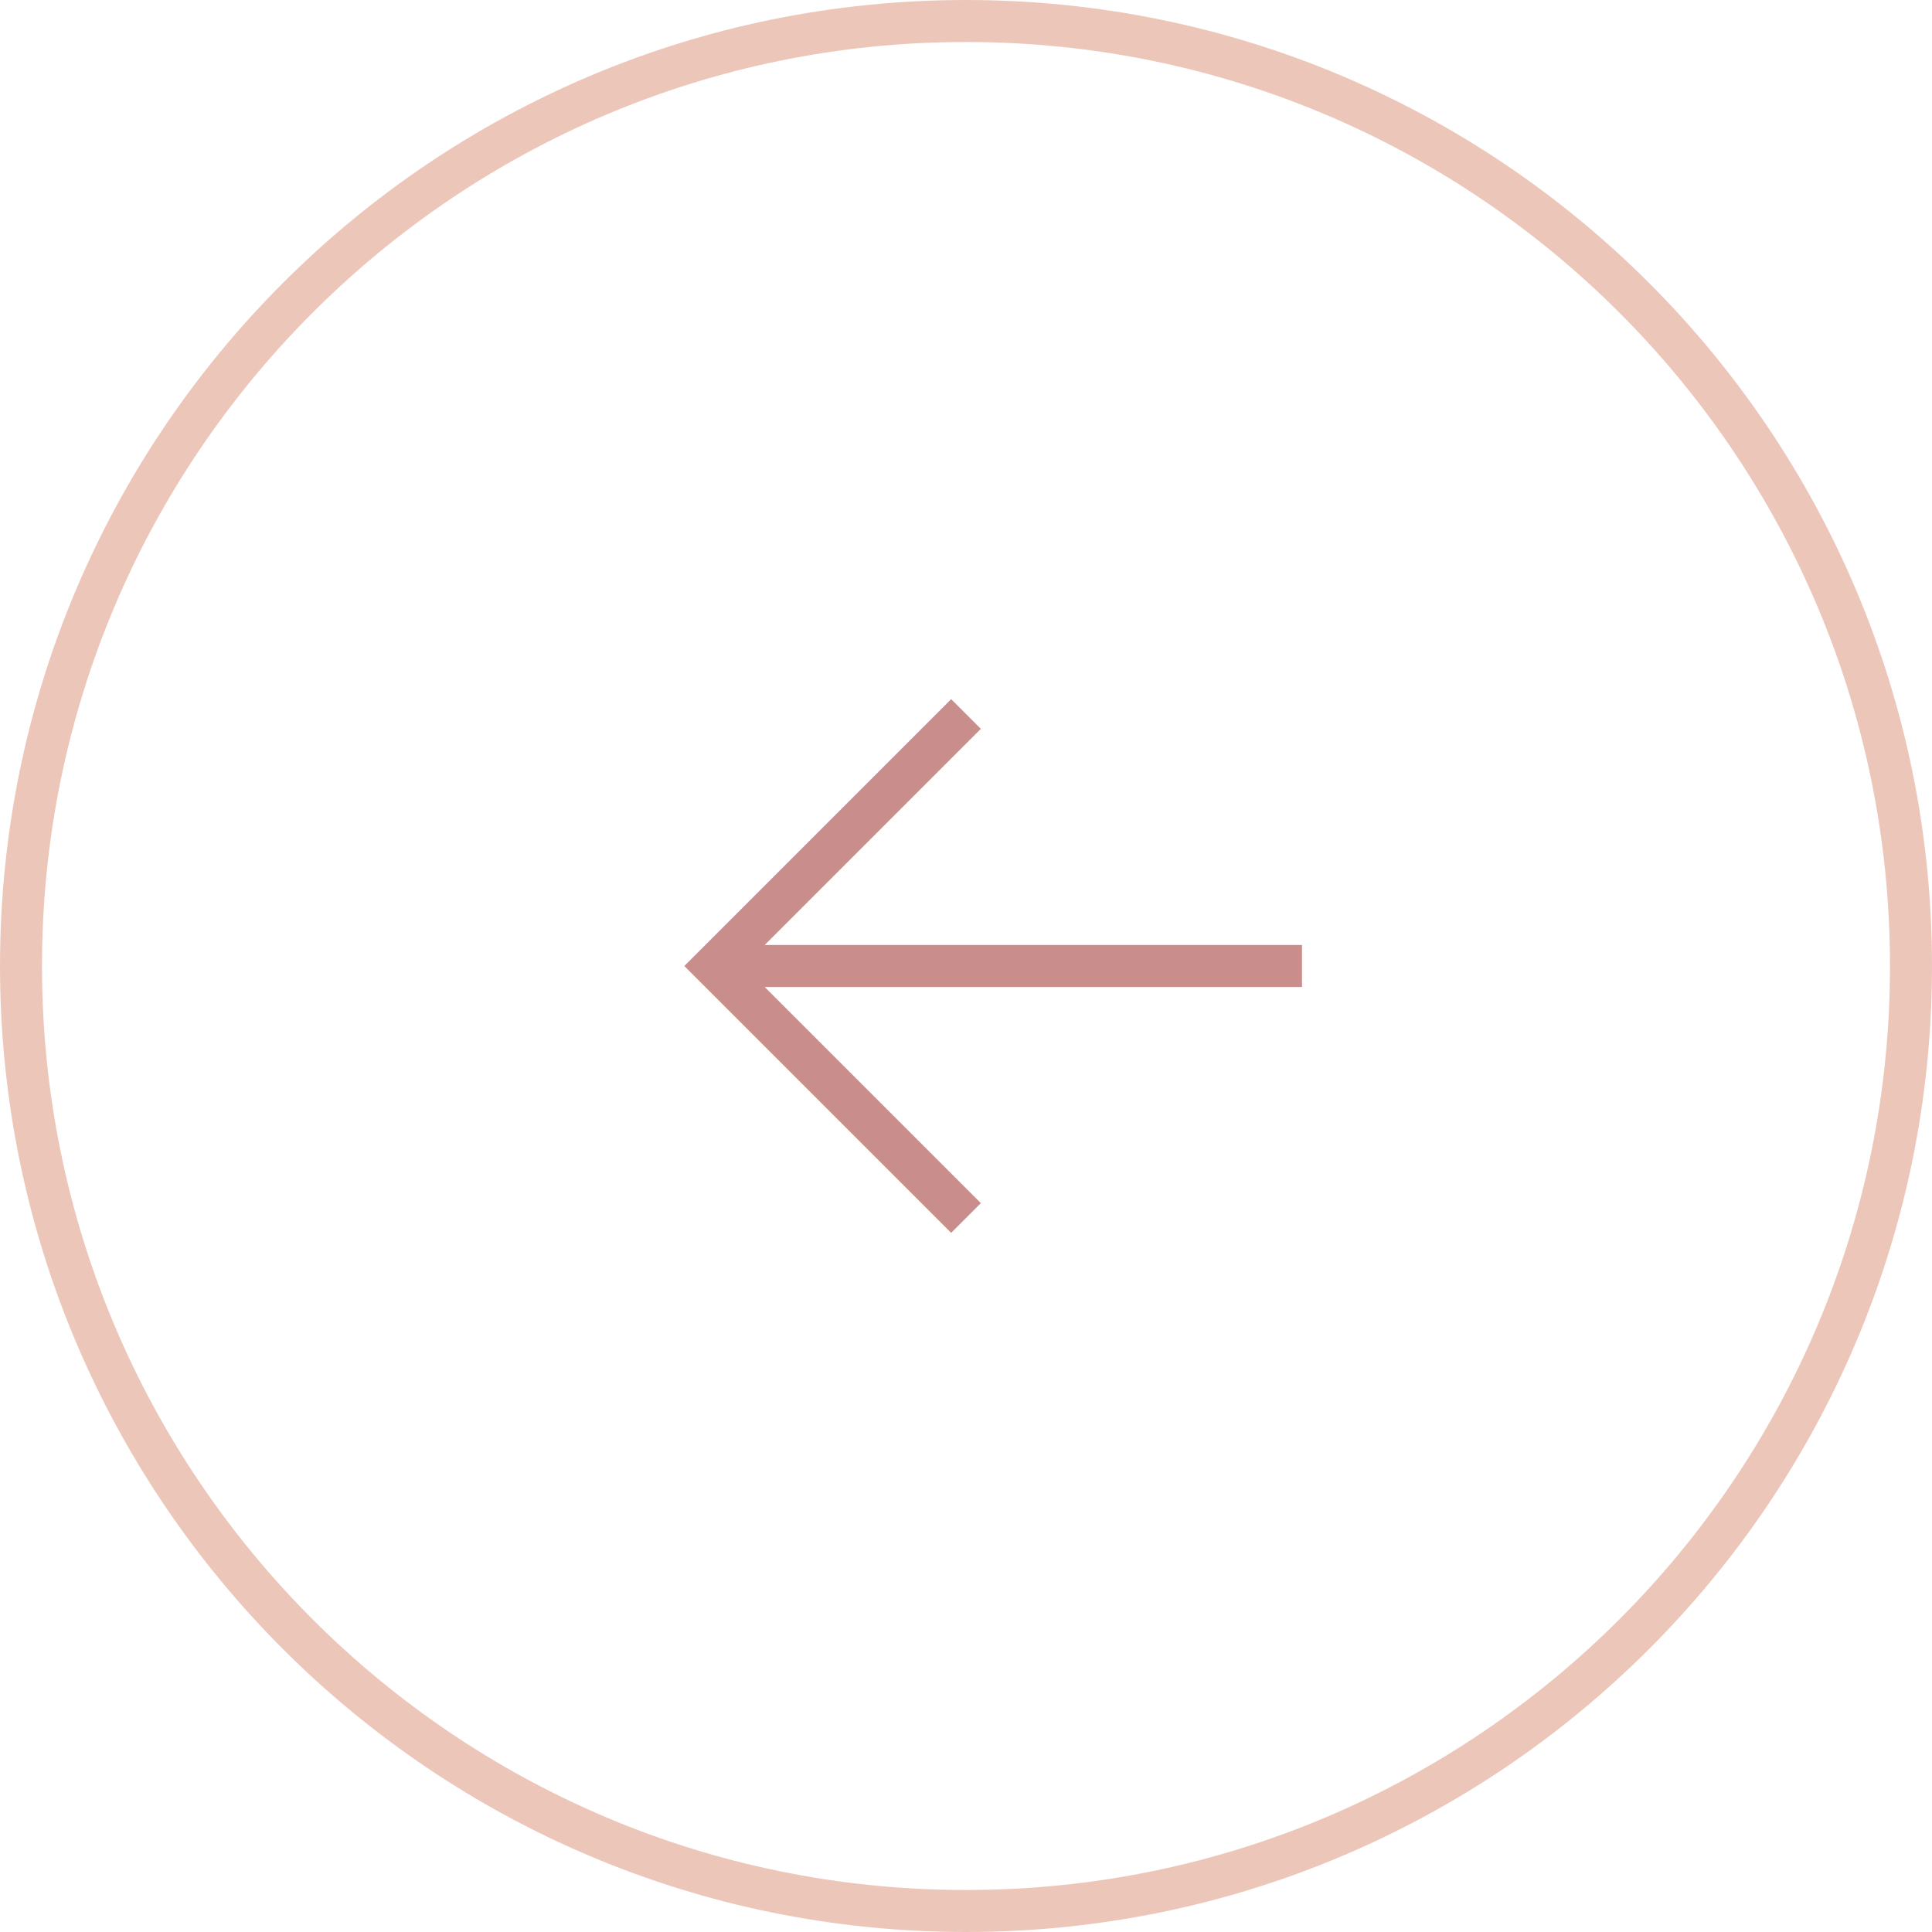 <svg width="46" height="46" viewBox="0 0 46 46" fill="none" xmlns="http://www.w3.org/2000/svg">
<path d="M17.051 23L31 23" stroke="#C98D8B"/>
<path d="M23 17L17 23L23 29" stroke="#C98D8B"/>
<path d="M23 0.5C10.574 0.5 0.5 10.574 0.5 23C0.5 35.426 10.574 45.5 23 45.5C35.426 45.5 45.5 35.426 45.5 23C45.5 10.574 35.426 0.5 23 0.5Z" stroke="#EDC6BA"/>
</svg>
